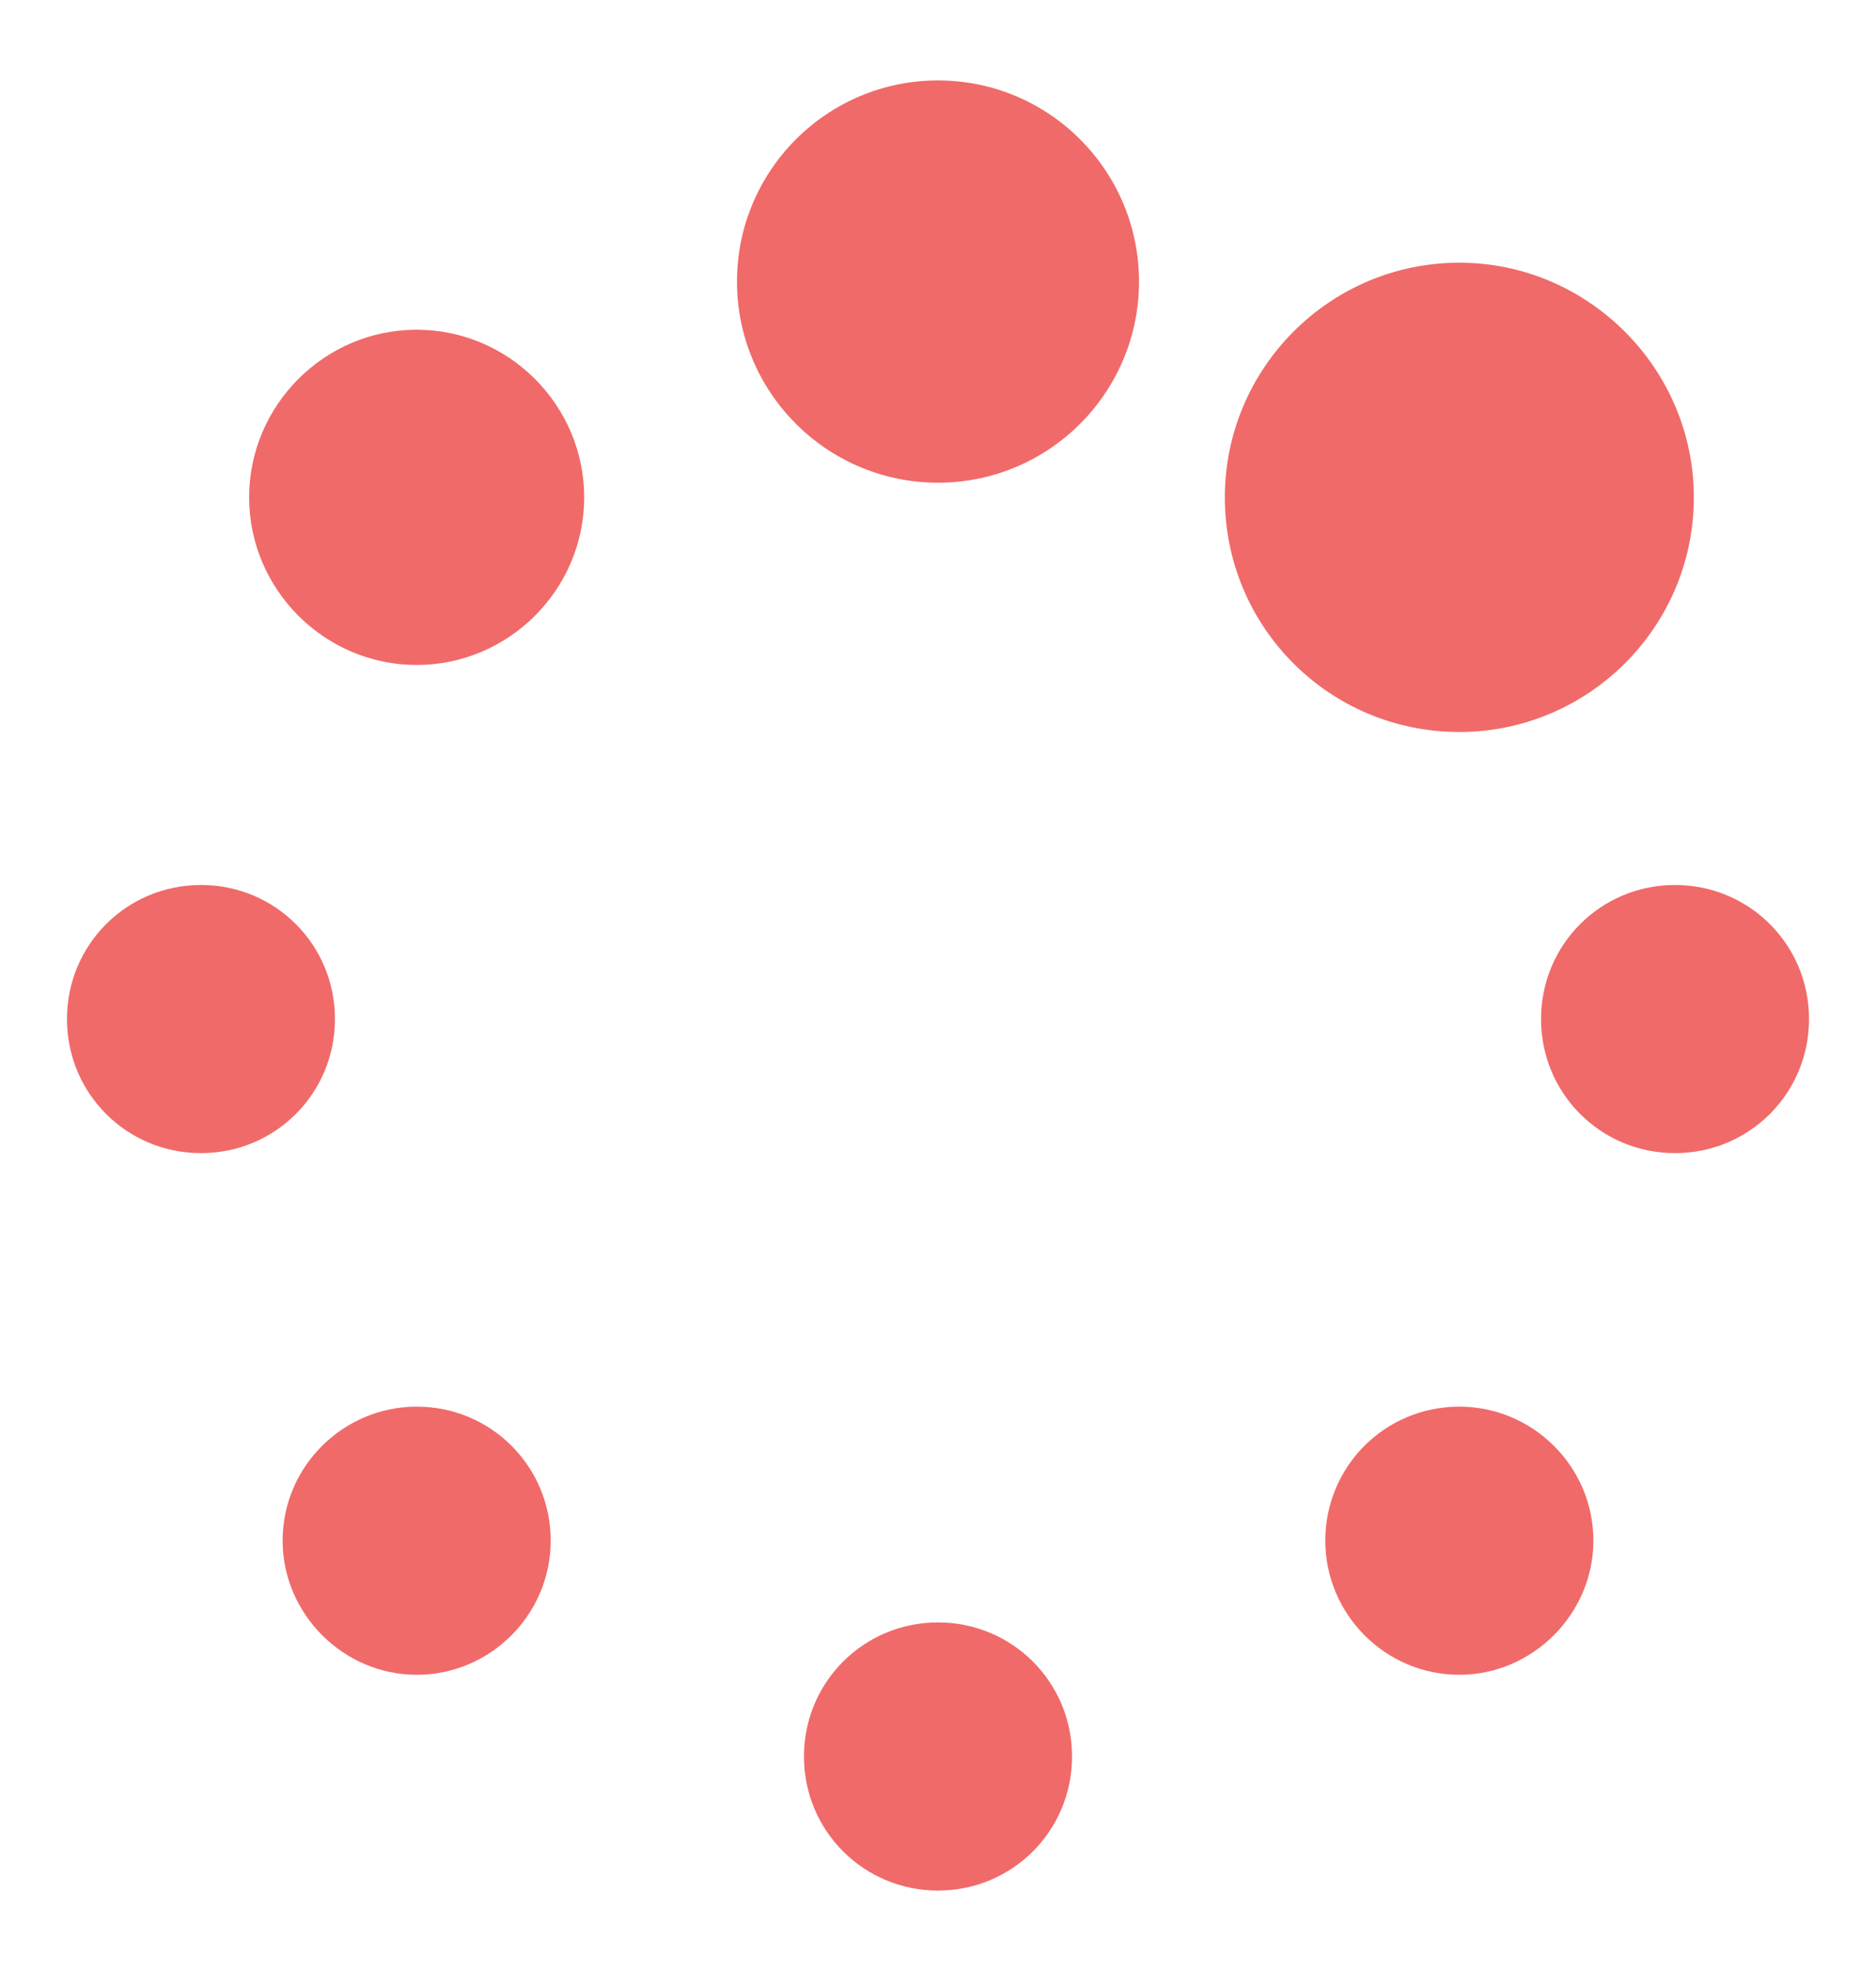 <?xml version="1.0" encoding="UTF-8"?>
<svg width="20px" height="21px" viewBox="0 0 20 21" version="1.1" xmlns="http://www.w3.org/2000/svg" xmlns:xlink="http://www.w3.org/1999/xlink">
    <!-- Generator: Sketch 50.2 (55047) - http://www.bohemiancoding.com/sketch -->
    <title>spinner - FontAwesome</title>
    <desc>Created with Sketch.</desc>
    <defs></defs>
    <g id="Page-1" stroke="none" stroke-width="1" fill="none" fill-rule="evenodd">
        <g id="Artboard" transform="translate(-144, -83)" fill="#F06A69">
            <path d="M149.871,99.415 C149.871,100.196 149.234,100.844 148.442,100.844 C147.661,100.844 147.013,100.196 147.013,99.415 C147.013,98.623 147.661,97.987 148.442,97.987 C149.234,97.987 149.871,98.623 149.871,99.415 Z M155.429,101.714 C155.429,102.507 154.792,103.143 154,103.143 C153.208,103.143 152.571,102.507 152.571,101.714 C152.571,100.922 153.208,100.286 154,100.286 C154.792,100.286 155.429,100.922 155.429,101.714 Z M147.571,93.857 C147.571,94.65 146.935,95.286 146.143,95.286 C145.35,95.286 144.714,94.65 144.714,93.857 C144.714,93.065 145.35,92.429 146.143,92.429 C146.935,92.429 147.571,93.065 147.571,93.857 Z M160.987,99.415 C160.987,100.196 160.339,100.844 159.558,100.844 C158.766,100.844 158.129,100.196 158.129,99.415 C158.129,98.623 158.766,97.987 159.558,97.987 C160.339,97.987 160.987,98.623 160.987,99.415 Z M150.228,88.299 C150.228,89.281 149.424,90.085 148.442,90.085 C147.46,90.085 146.656,89.281 146.656,88.299 C146.656,87.317 147.46,86.513 148.442,86.513 C149.424,86.513 150.228,87.317 150.228,88.299 Z M163.286,93.857 C163.286,94.65 162.65,95.286 161.857,95.286 C161.065,95.286 160.429,94.65 160.429,93.857 C160.429,93.065 161.065,92.429 161.857,92.429 C162.65,92.429 163.286,93.065 163.286,93.857 Z M156.143,86 C156.143,87.183 155.183,88.143 154,88.143 C152.817,88.143 151.857,87.183 151.857,86 C151.857,84.817 152.817,83.857 154,83.857 C155.183,83.857 156.143,84.817 156.143,86 Z M162.058,88.299 C162.058,89.683 160.931,90.799 159.558,90.799 C158.174,90.799 157.058,89.683 157.058,88.299 C157.058,86.926 158.174,85.799 159.558,85.799 C160.931,85.799 162.058,86.926 162.058,88.299 Z" id="spinner---FontAwesome"></path>
        </g>
    </g>
</svg>